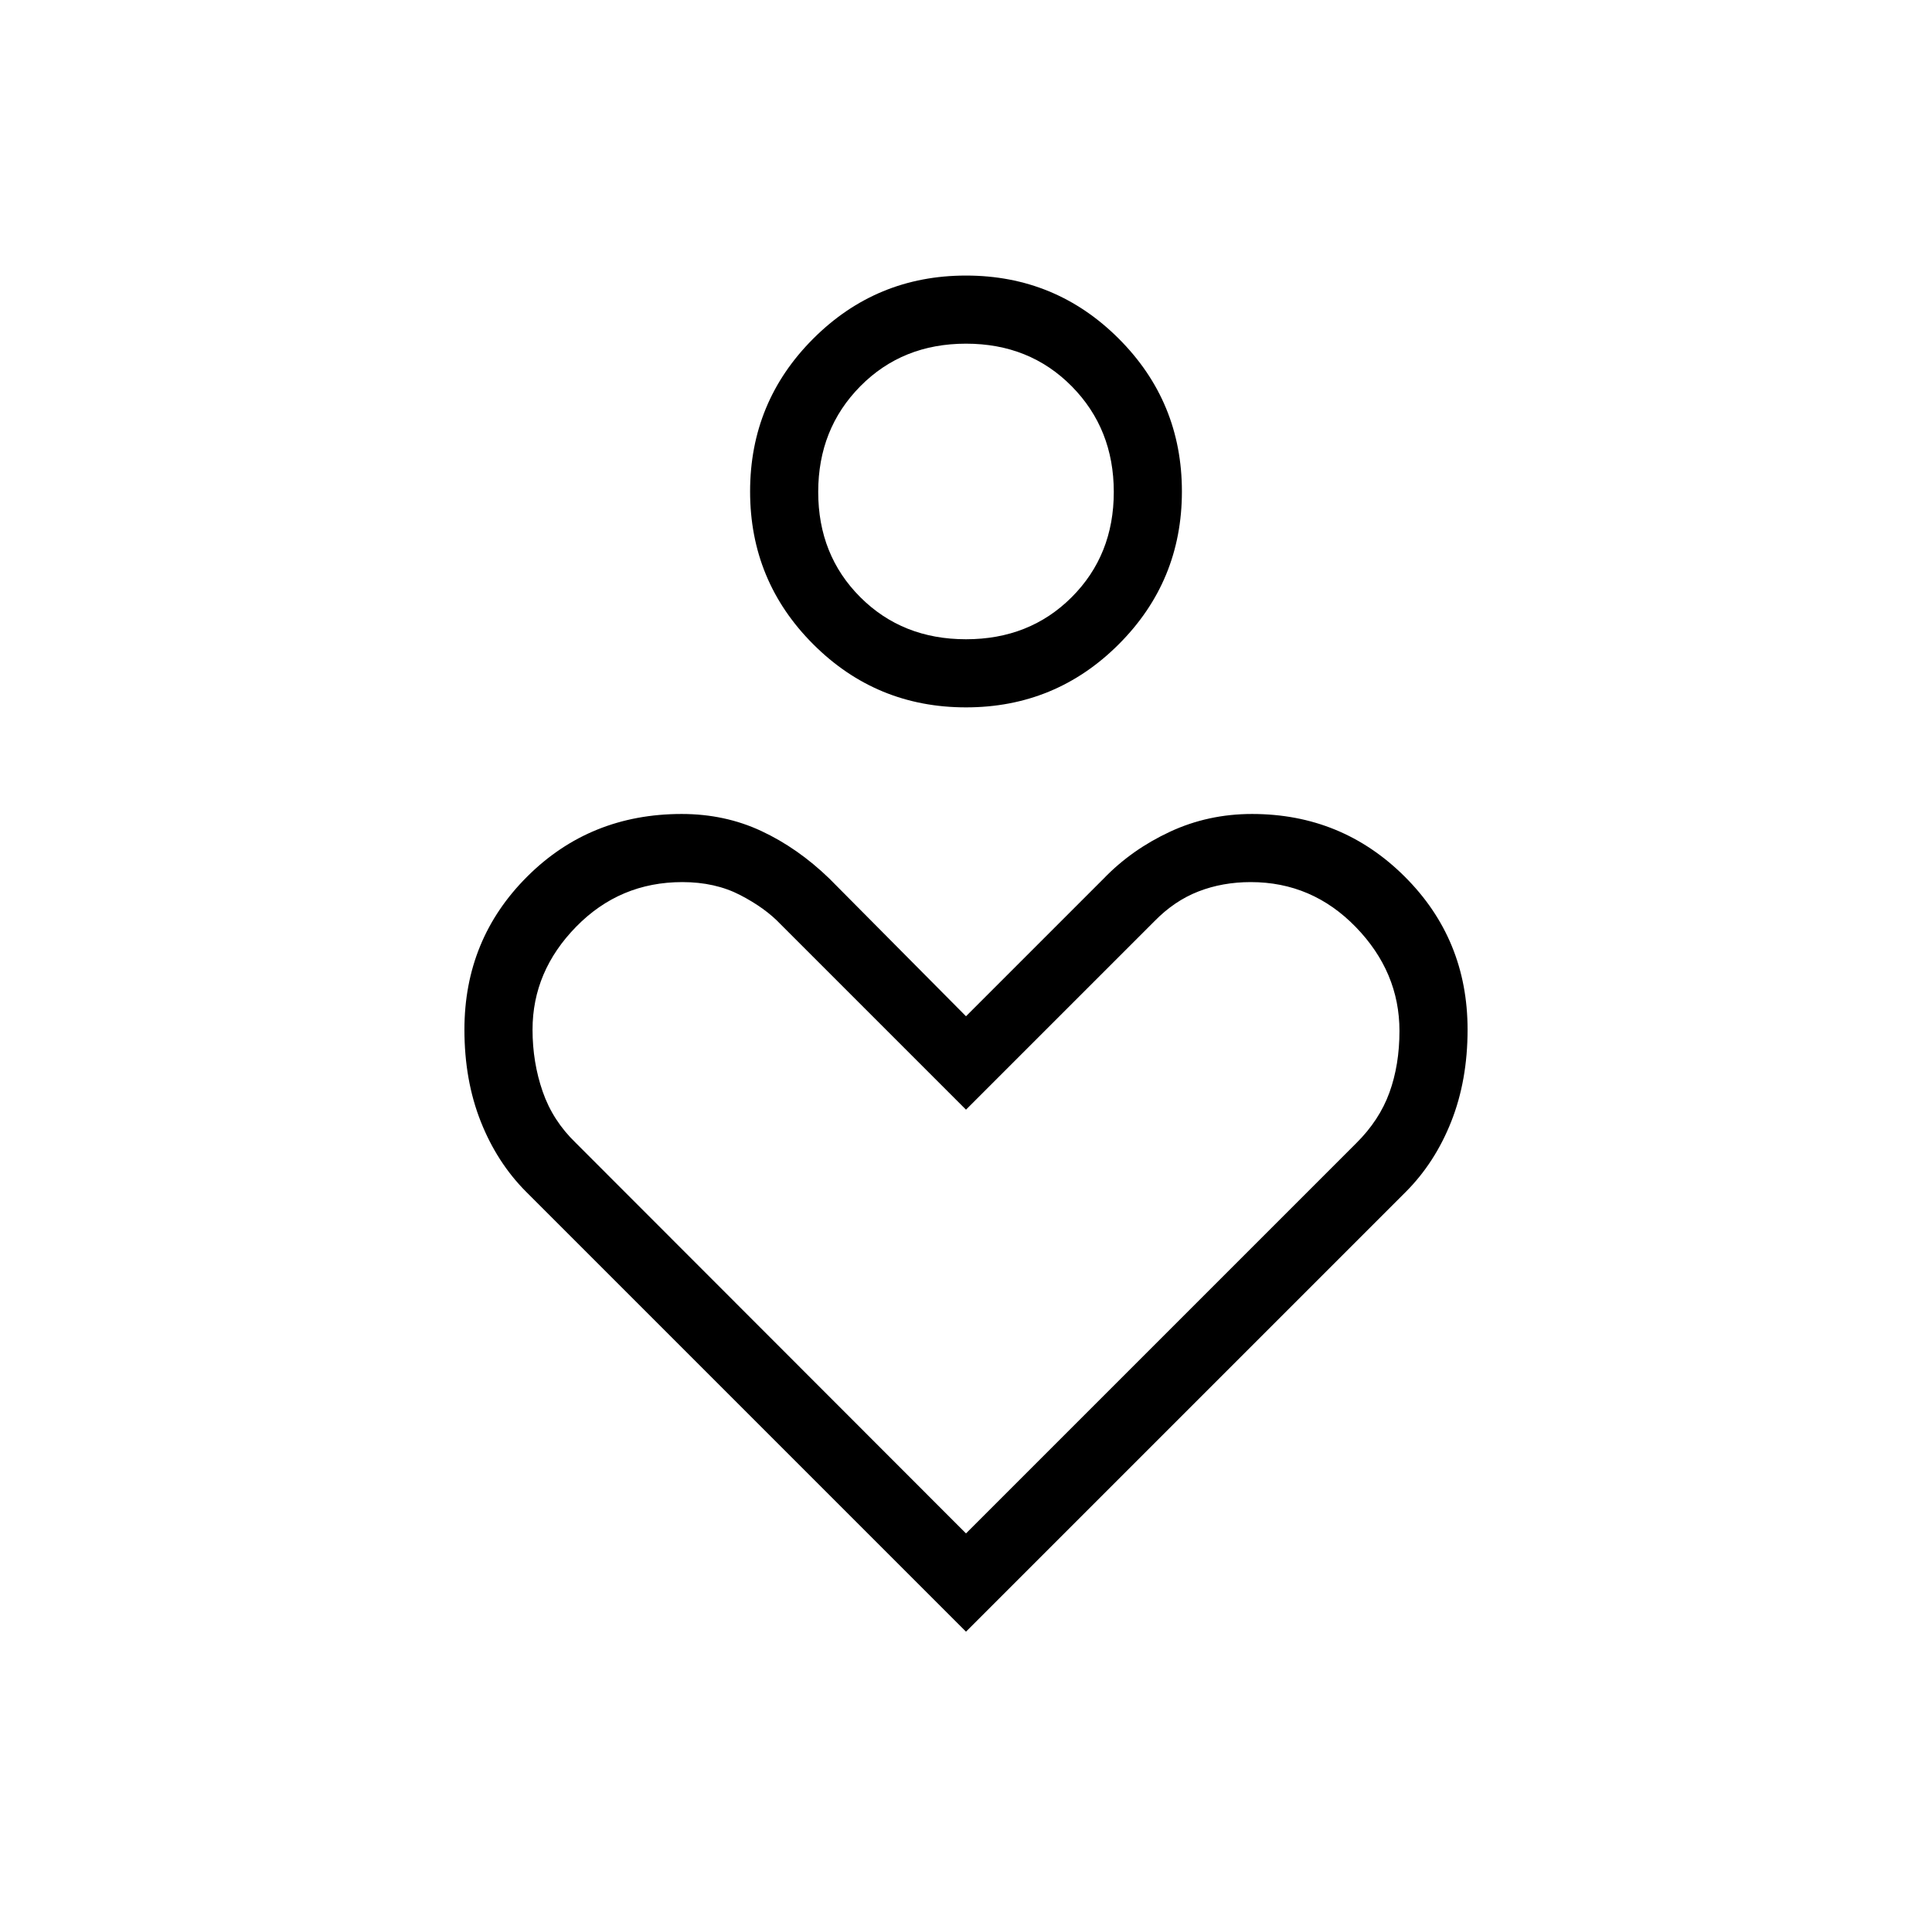 <svg xmlns="http://www.w3.org/2000/svg" height="40" viewBox="0 -960 960 960" width="40"><path d="M480-608.513q-44.548 0-75.915-31.367-31.367-31.367-31.367-75.915t31.367-75.915q31.367-31.367 75.915-31.367t75.915 31.367q31.367 31.367 31.367 75.915t-31.367 75.915Q524.548-608.513 480-608.513Zm0-33.846q31.615 0 52.526-20.91 20.91-20.911 20.91-52.27t-20.91-52.525Q511.615-789.231 480-789.231q-31.615 0-52.526 21.167-20.91 21.166-20.91 52.525 0 31.359 20.91 52.27 20.911 20.91 52.526 20.91Zm0 493.129L261.538-367.692q-14.564-14.564-22.666-35.051-8.103-20.488-8.103-45.631 0-44.944 31.189-76.054 31.188-31.111 76.767-31.111 21.447 0 39.566 8.462 18.119 8.462 33.812 23.641L480-455.026l68.41-68.41q13.898-14.41 32.898-23.256 19.001-8.847 40.819-8.847 44.617 0 75.86 31.111 31.244 31.11 31.244 76.054 0 25.143-8.103 45.631-8.102 20.487-22.666 35.051L480-149.23Zm0-48.821 193.898-193.897q11.512-11.404 16.5-25.164 4.987-13.76 4.987-30.606 0-29.282-21.693-51.628-21.692-22.346-52.183-22.346-14.073 0-26.036 4.66-11.964 4.66-21.823 14.767L480-408.615l-92.154-92.154q-7.6-8.039-20.044-14.481-12.443-6.442-28.746-6.442-31.056 0-52.748 22.154-21.693 22.153-21.693 51.179 0 16.205 5.026 30.731 5.026 14.526 16.461 25.526L480-198.051Zm0-517.744Zm0 355.923Z"/></svg>